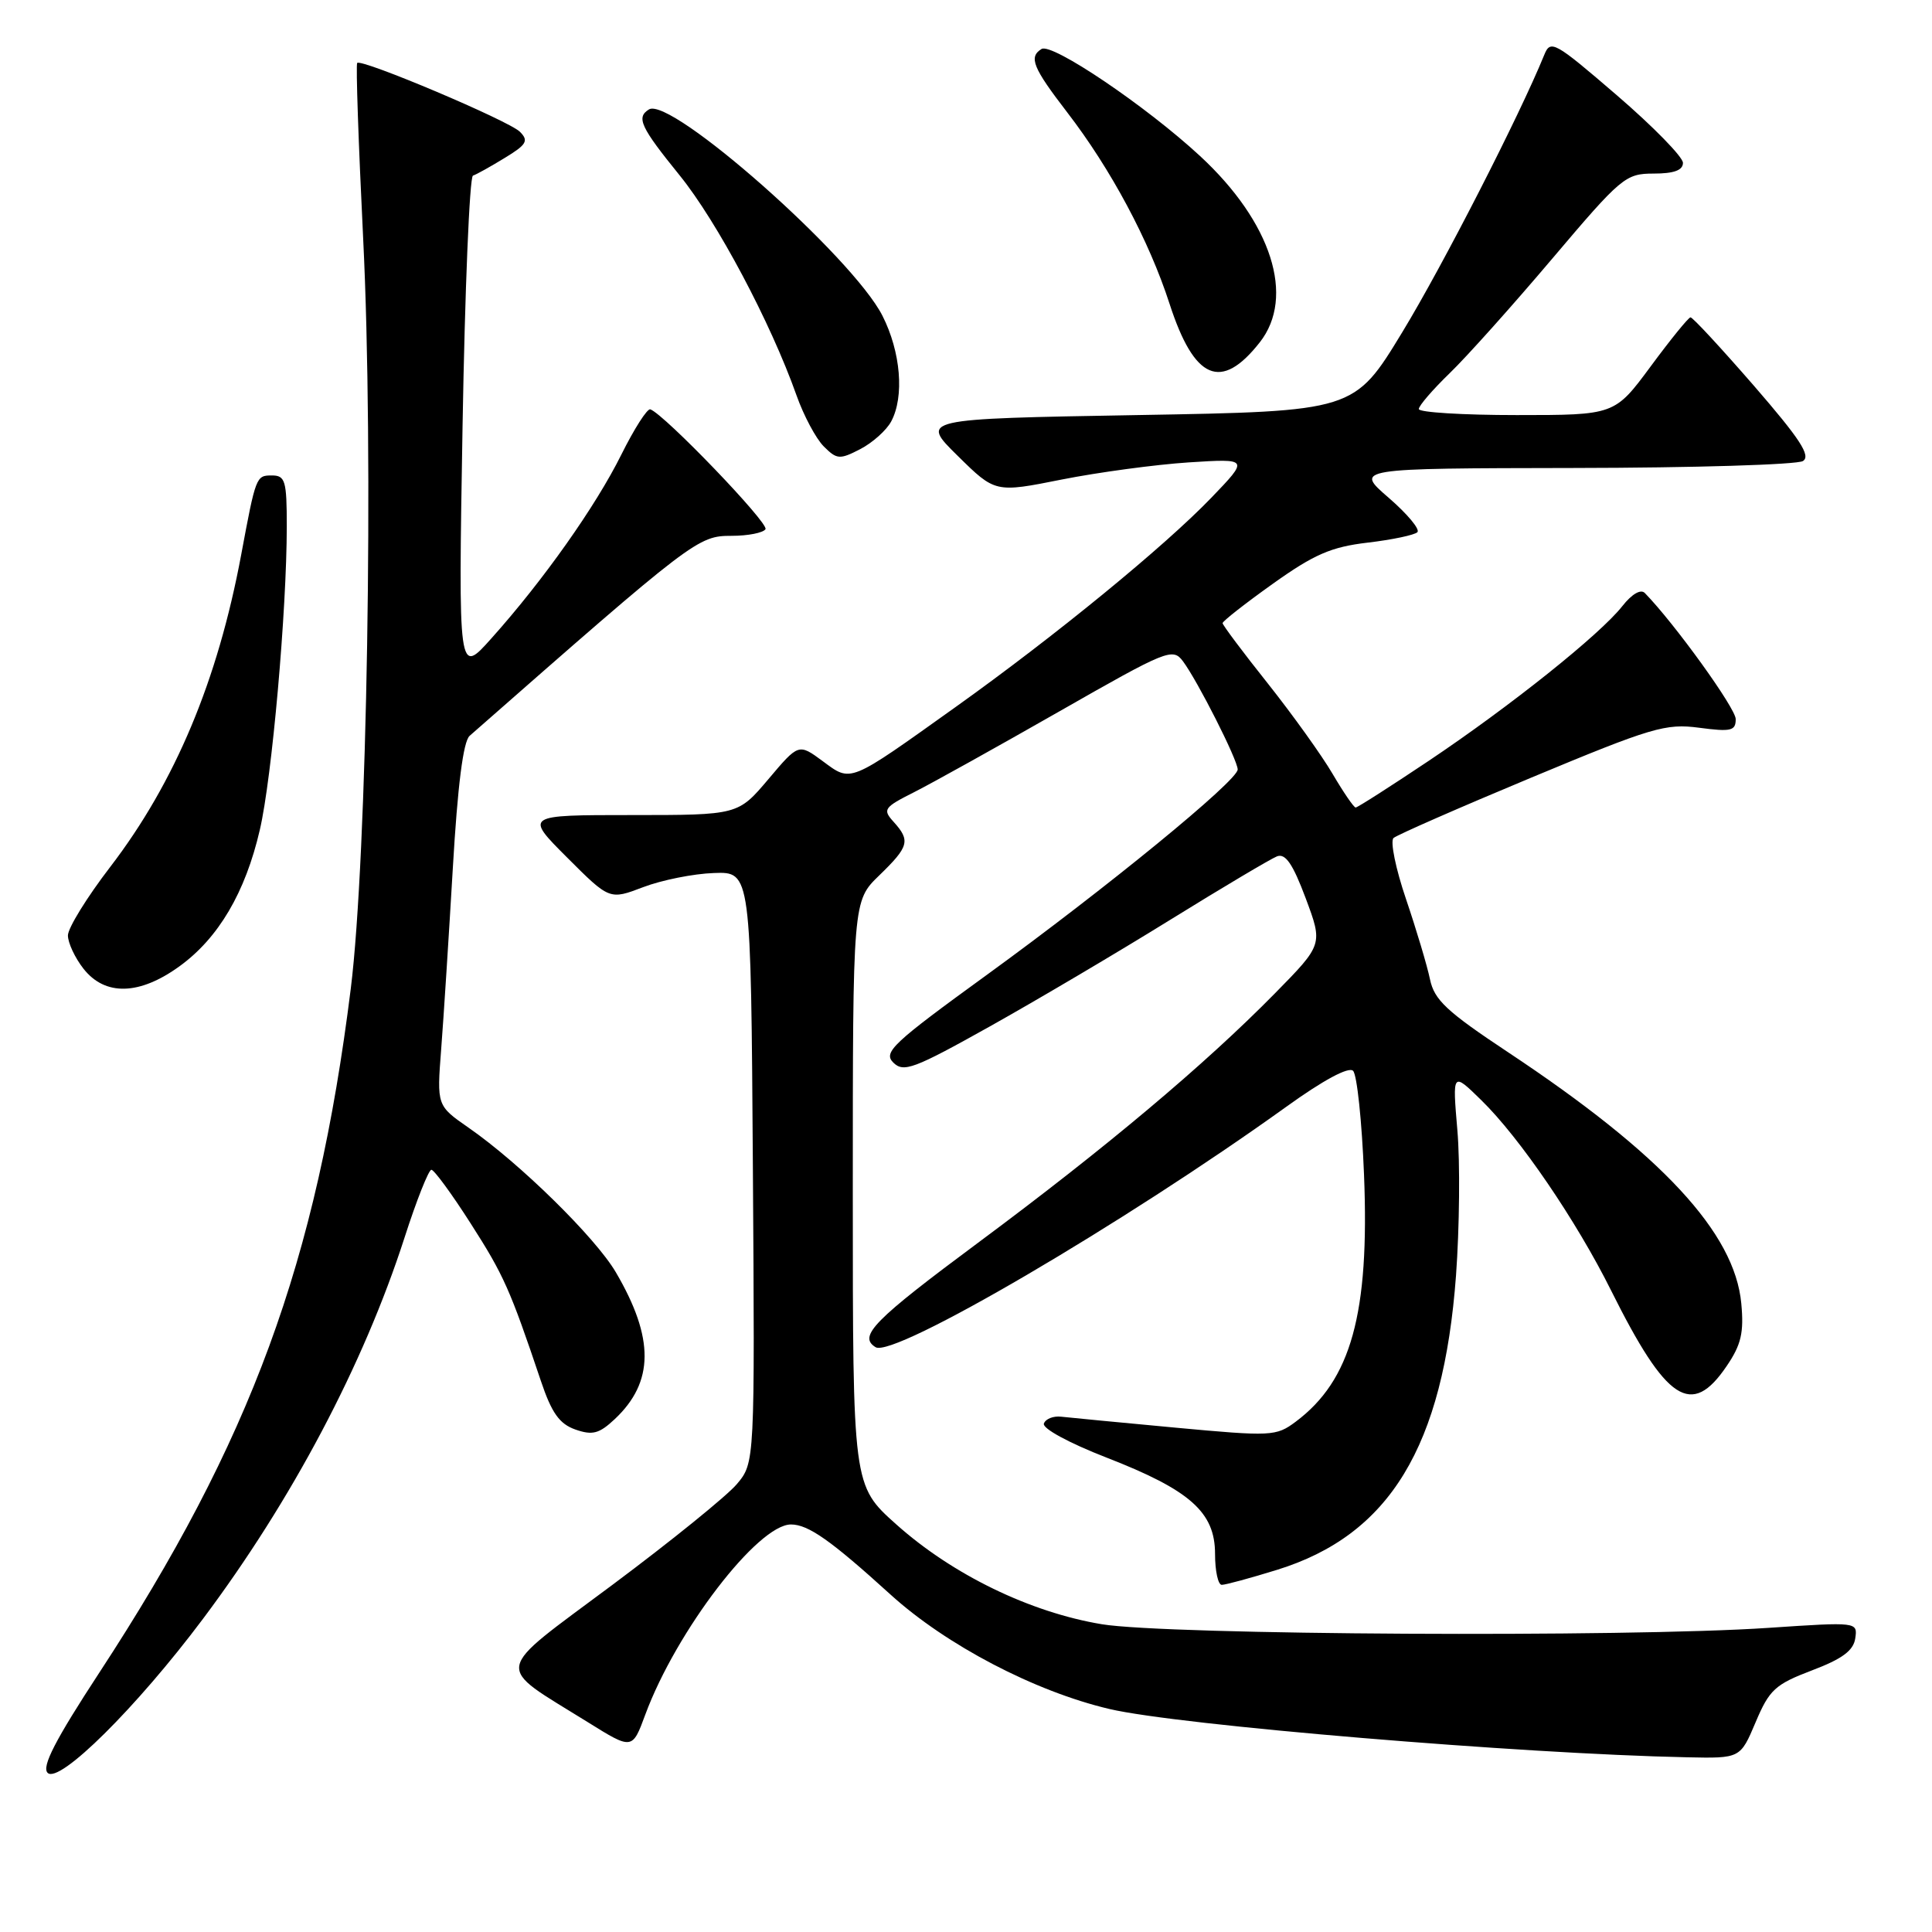 <?xml version="1.0" encoding="UTF-8" standalone="no"?>
<!DOCTYPE svg PUBLIC "-//W3C//DTD SVG 1.1//EN" "http://www.w3.org/Graphics/SVG/1.1/DTD/svg11.dtd" >
<svg xmlns="http://www.w3.org/2000/svg" xmlns:xlink="http://www.w3.org/1999/xlink" version="1.1" viewBox="0 0 256 256">
 <g >
 <path fill="currentColor"
d=" M 26.90 214.50 C 38.67 198.80 48.17 180.83 53.60 164.00 C 55.19 159.05 56.80 155.00 57.16 155.00 C 57.52 155.00 59.87 158.20 62.37 162.12 C 66.75 168.96 67.58 170.82 71.67 182.98 C 73.10 187.23 74.12 188.67 76.24 189.42 C 78.51 190.21 79.39 189.98 81.46 188.04 C 86.68 183.13 86.73 177.33 81.60 168.58 C 78.91 163.99 68.86 154.12 62.08 149.42 C 57.88 146.50 57.88 146.50 58.46 139.00 C 58.78 134.88 59.47 124.10 60.00 115.06 C 60.64 104.07 61.38 98.24 62.23 97.50 C 91.95 71.40 92.48 71.00 96.95 71.00 C 99.11 71.00 101.13 70.60 101.43 70.12 C 101.91 69.34 88.04 54.90 86.17 54.24 C 85.77 54.10 84.04 56.80 82.33 60.24 C 78.94 67.07 71.99 76.91 65.11 84.59 C 60.73 89.50 60.73 89.50 61.29 56.53 C 61.60 38.39 62.22 23.43 62.67 23.27 C 63.13 23.12 65.03 22.06 66.89 20.92 C 69.79 19.16 70.08 18.65 68.89 17.46 C 67.43 16.00 47.92 7.75 47.33 8.34 C 47.14 8.53 47.50 18.99 48.12 31.59 C 49.54 60.15 48.65 113.58 46.48 131.00 C 41.95 167.29 33.26 190.91 13.15 221.65 C 7.32 230.56 5.50 234.10 6.31 234.91 C 7.83 236.43 18.10 226.25 26.90 214.50 Z  M 232.63 228.20 C 234.45 223.89 235.22 223.19 240.08 221.34 C 244.08 219.83 245.59 218.72 245.83 217.10 C 246.15 214.91 246.13 214.91 234.33 215.70 C 215.33 216.98 154.63 216.65 146.00 215.22 C 136.48 213.64 126.21 208.65 118.75 201.98 C 113.00 196.84 113.00 196.84 113.00 158.12 C 113.00 119.39 113.00 119.39 116.50 116.00 C 120.45 112.17 120.66 111.39 118.41 108.90 C 116.92 107.26 117.11 106.99 121.16 104.95 C 123.55 103.74 132.21 98.92 140.41 94.24 C 154.63 86.12 155.39 85.81 156.74 87.61 C 158.68 90.20 164.00 100.71 164.00 101.96 C 164.00 103.44 146.64 117.65 130.67 129.24 C 118.30 138.22 117.00 139.43 118.36 140.79 C 119.73 142.15 121.07 141.65 131.19 135.99 C 137.41 132.51 148.17 126.15 155.11 121.85 C 162.04 117.56 168.39 113.79 169.21 113.47 C 170.33 113.04 171.31 114.48 173.01 119.02 C 175.30 125.15 175.30 125.15 168.90 131.66 C 159.62 141.09 146.56 152.07 129.76 164.55 C 115.74 174.96 113.67 177.06 116.02 178.51 C 118.40 179.99 148.90 162.13 170.43 146.66 C 175.34 143.12 178.71 141.31 179.29 141.89 C 179.81 142.41 180.46 148.60 180.74 155.66 C 181.48 174.07 179.03 182.90 171.68 188.39 C 169.09 190.32 168.48 190.35 155.74 189.17 C 148.46 188.49 141.65 187.84 140.61 187.72 C 139.57 187.60 138.54 188.01 138.32 188.63 C 138.09 189.27 141.66 191.21 146.60 193.13 C 157.69 197.44 161.00 200.37 161.00 205.90 C 161.00 208.16 161.40 210.00 161.89 210.00 C 162.39 210.00 165.67 209.11 169.19 208.02 C 184.13 203.41 191.25 191.71 192.93 169.00 C 193.39 162.68 193.48 154.02 193.11 149.77 C 192.45 142.03 192.45 142.03 196.27 145.77 C 201.36 150.73 208.88 161.76 213.48 171.00 C 220.83 185.74 224.13 187.90 228.80 181.00 C 230.72 178.18 231.09 176.57 230.73 172.72 C 229.86 163.35 220.21 152.95 199.83 139.43 C 191.69 134.03 190.05 132.50 189.48 129.76 C 189.11 127.97 187.68 123.19 186.31 119.15 C 184.93 115.10 184.19 111.46 184.65 111.04 C 185.12 110.63 193.33 107.03 202.90 103.04 C 218.88 96.38 220.70 95.84 225.15 96.43 C 229.38 96.99 230.00 96.84 229.99 95.28 C 229.99 93.85 221.91 82.64 217.95 78.58 C 217.41 78.02 216.23 78.71 214.97 80.31 C 212.01 84.08 200.10 93.59 189.29 100.83 C 184.22 104.22 179.88 107.00 179.63 107.00 C 179.39 107.00 178.02 105.00 176.58 102.55 C 175.15 100.10 171.28 94.71 167.99 90.56 C 164.69 86.42 162.00 82.82 162.00 82.57 C 162.00 82.31 165.00 79.96 168.66 77.35 C 174.13 73.45 176.38 72.47 181.23 71.90 C 184.47 71.52 187.44 70.89 187.81 70.52 C 188.19 70.14 186.47 68.09 184.00 65.95 C 179.50 62.06 179.50 62.06 208.50 62.01 C 224.45 61.99 238.13 61.57 238.90 61.09 C 239.98 60.40 238.51 58.16 232.40 51.11 C 228.05 46.11 224.28 42.03 224.00 42.05 C 223.72 42.07 221.35 44.99 218.73 48.54 C 213.95 55.00 213.95 55.00 200.98 55.00 C 193.84 55.00 188.00 54.64 188.00 54.20 C 188.00 53.76 189.84 51.63 192.09 49.45 C 194.34 47.28 200.46 40.44 205.70 34.25 C 214.82 23.48 215.39 23.00 219.11 23.00 C 221.81 23.00 223.00 22.56 223.00 21.58 C 223.00 20.80 219.06 16.77 214.25 12.63 C 205.95 5.49 205.45 5.21 204.61 7.30 C 201.33 15.35 191.19 35.17 185.82 44.00 C 179.44 54.50 179.44 54.50 150.68 55.00 C 121.92 55.50 121.92 55.50 126.90 60.40 C 131.87 65.30 131.87 65.30 140.69 63.54 C 145.53 62.58 153.10 61.56 157.50 61.27 C 165.50 60.76 165.50 60.76 160.50 65.96 C 154.25 72.45 139.81 84.27 126.60 93.70 C 112.35 103.87 112.84 103.68 109.02 100.86 C 105.82 98.50 105.82 98.50 101.81 103.25 C 97.79 108.00 97.79 108.00 83.66 108.00 C 69.52 108.00 69.52 108.00 75.15 113.63 C 80.77 119.25 80.77 119.25 85.23 117.55 C 87.67 116.62 91.89 115.77 94.59 115.68 C 99.50 115.50 99.50 115.50 99.76 154.66 C 100.02 193.82 100.02 193.82 97.63 196.66 C 96.31 198.22 88.90 204.22 81.15 210.00 C 65.12 221.96 65.39 220.42 77.86 228.18 C 83.78 231.87 83.78 231.87 85.51 227.18 C 89.61 216.11 100.42 202.00 104.81 202.00 C 107.10 202.00 110.11 204.12 117.99 211.28 C 125.37 217.98 137.10 224.12 147.00 226.45 C 156.13 228.60 201.54 232.40 223.55 232.85 C 230.60 233.00 230.60 233.00 232.63 228.20 Z  M 23.78 128.04 C 28.95 124.30 32.51 118.26 34.43 109.95 C 36.04 103.04 37.99 80.96 38.00 69.75 C 38.00 63.69 37.80 63.00 36.02 63.00 C 33.94 63.00 33.90 63.09 31.96 73.50 C 28.85 90.18 23.20 103.65 14.63 114.84 C 11.53 118.87 9.00 122.97 9.00 123.95 C 9.00 124.93 9.93 126.92 11.07 128.37 C 13.93 132.00 18.48 131.88 23.78 128.04 Z  M 118.09 55.84 C 119.85 52.55 119.36 46.63 116.93 41.84 C 112.98 34.05 88.86 12.73 85.99 14.50 C 84.28 15.56 84.86 16.82 90.06 23.24 C 95.03 29.38 102.11 42.71 105.54 52.38 C 106.49 55.07 108.12 58.12 109.15 59.15 C 110.89 60.89 111.26 60.92 113.99 59.51 C 115.61 58.67 117.46 57.02 118.09 55.84 Z  M 166.92 45.37 C 171.66 39.35 168.50 29.45 159.02 20.68 C 151.88 14.07 139.40 5.64 138.01 6.49 C 136.28 7.56 136.85 8.96 141.42 14.90 C 147.19 22.40 152.25 31.85 154.97 40.25 C 158.25 50.36 161.80 51.88 166.92 45.37 Z "/>
</g>
</svg>